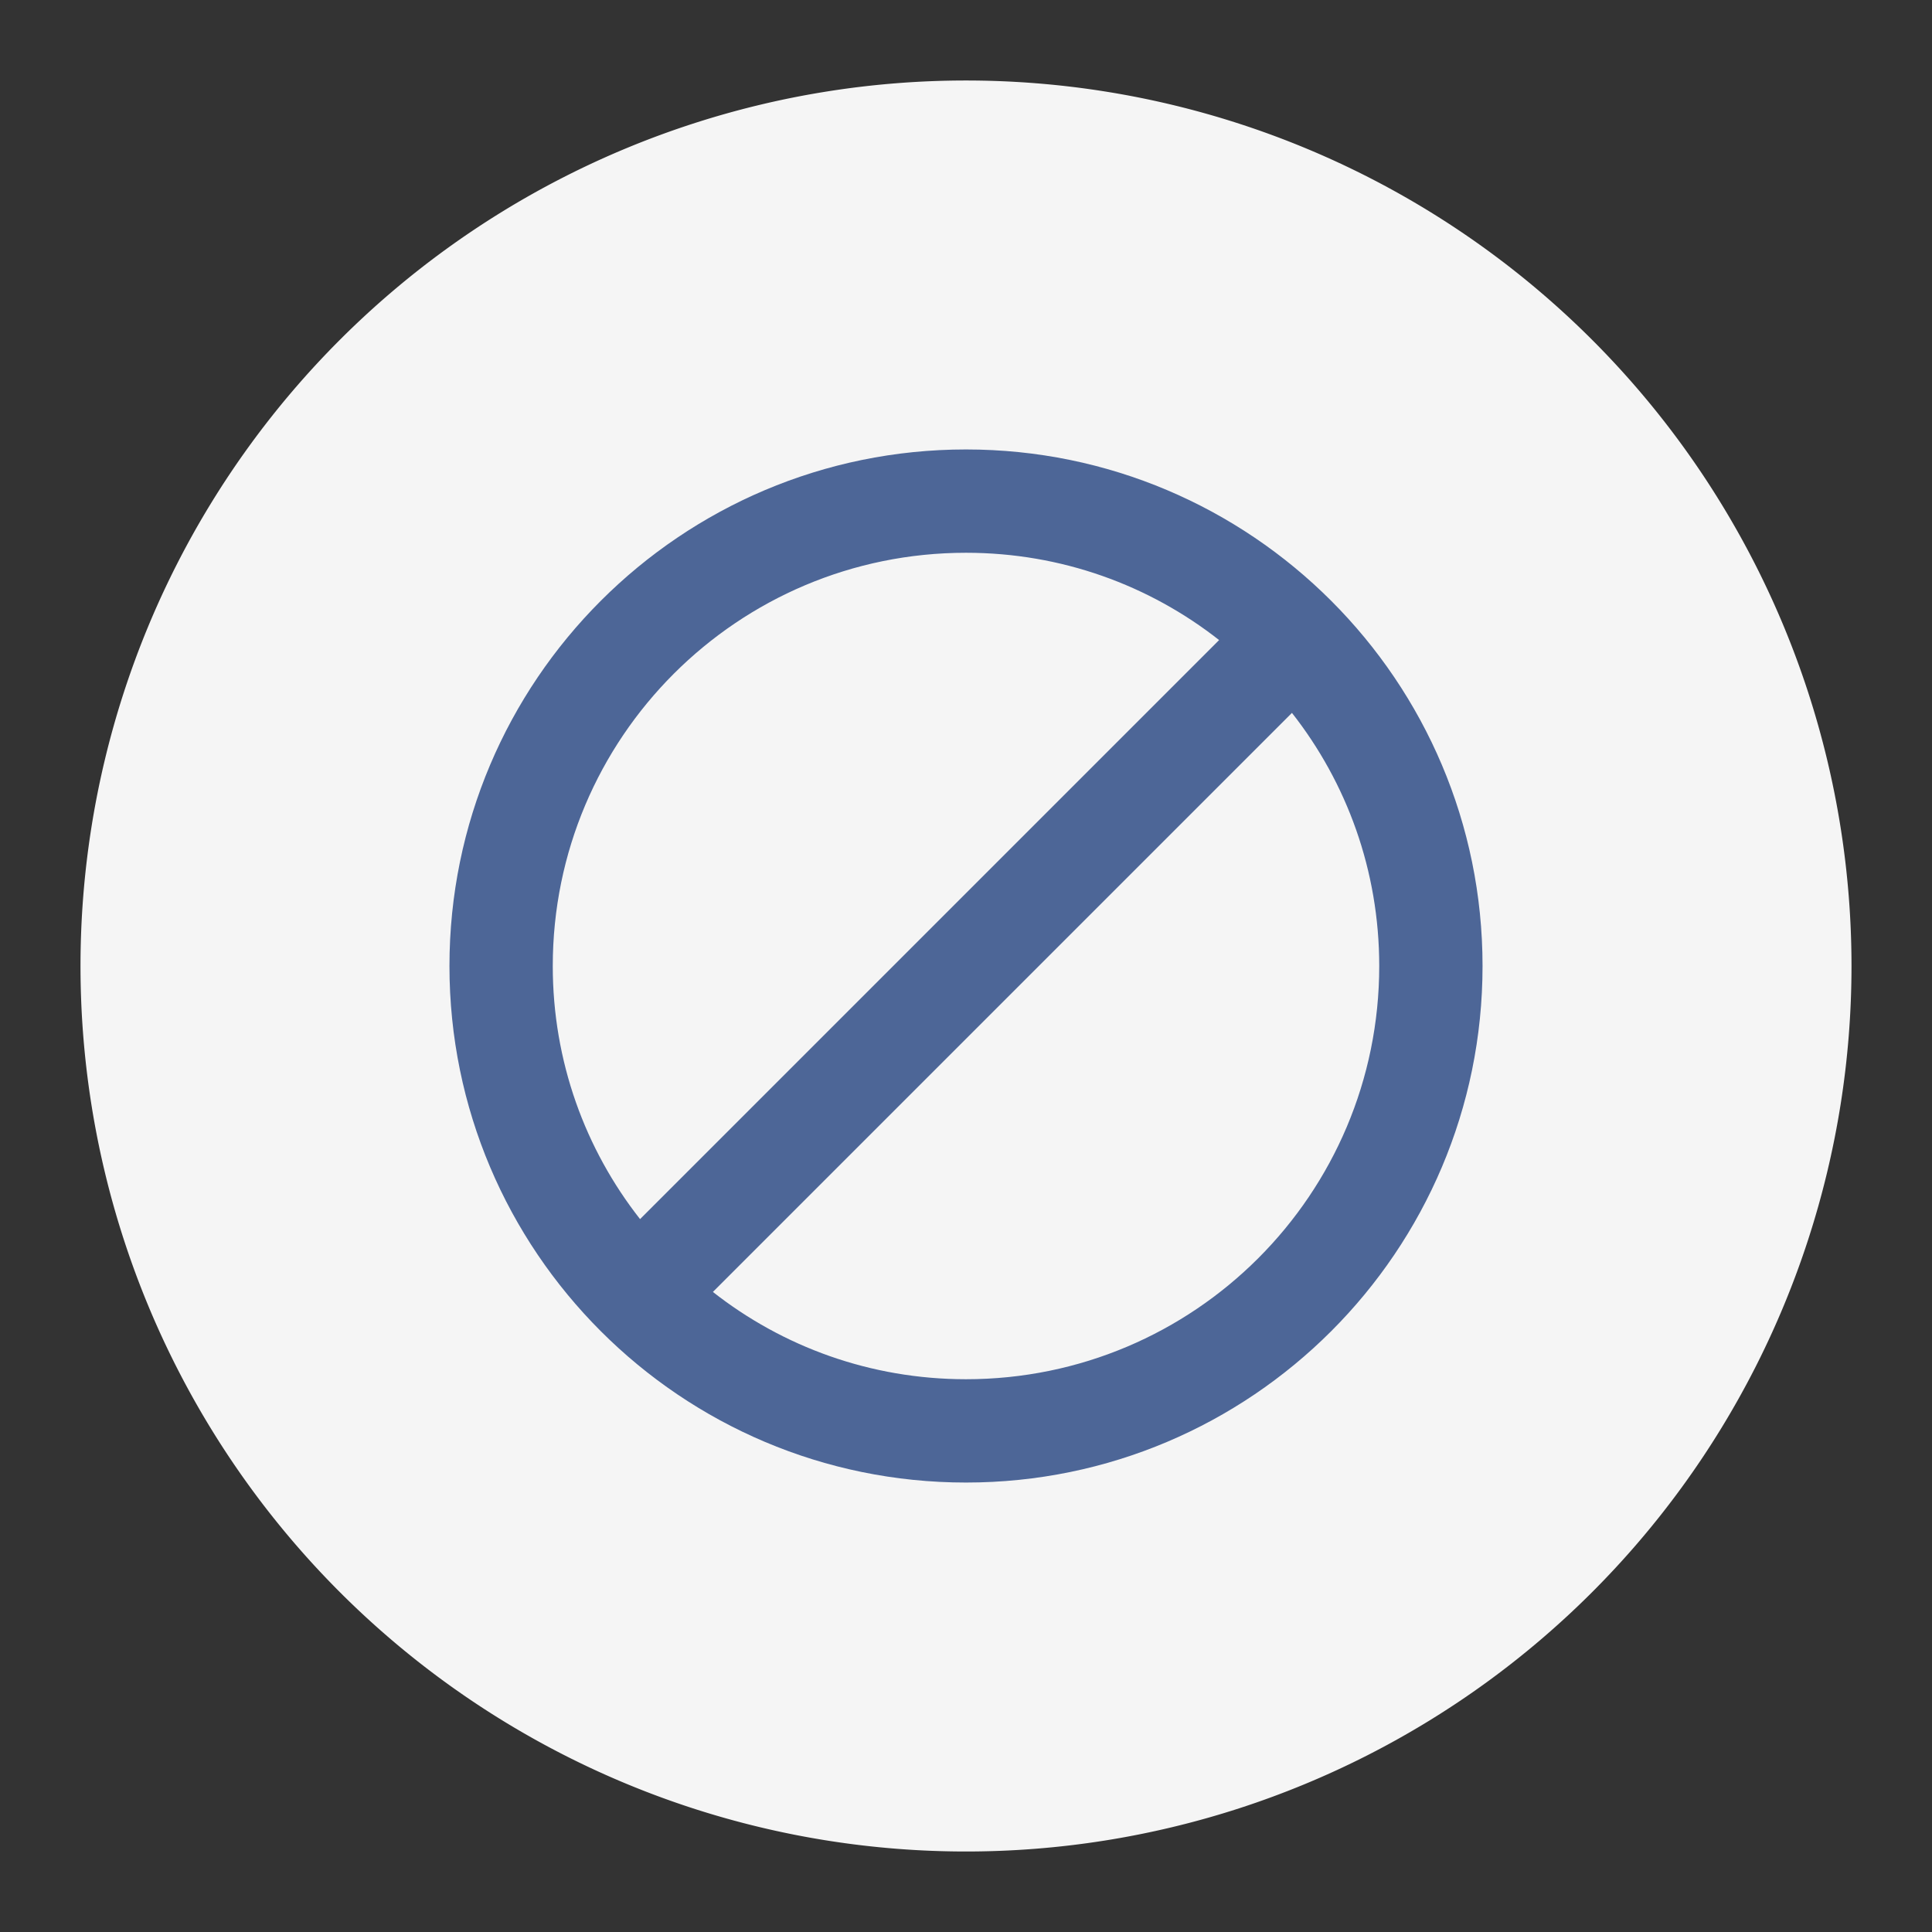 <?xml version="1.0" encoding="UTF-8" standalone="no"?>
<svg
   xmlns:dc="http://purl.org/dc/elements/1.1/"
   xmlns:cc="http://creativecommons.org/ns#"
   xmlns:rdf="http://www.w3.org/1999/02/22-rdf-syntax-ns#"
   xmlns:svg="http://www.w3.org/2000/svg"
   xmlns="http://www.w3.org/2000/svg"
   style="fill:#f5f5f5"
   id="svg4"
   version="1.1"
   width="192"
   viewBox="0 0 384 384"
   height="192">
  <rect x="0" y="0" width="384" height="384" fill="#333333" stroke="none"/>
  <defs
     id="defs8" />
  <path
     style="stroke-width:8"
     id="path2"
     d="m 192,192 m -176,0 a 176,176 0 1 1 352,0 176,176 0 1 1 -352,0" />
  <path
     style="fill:#4d6697;fill-opacity:1;stroke:none;stroke-width:10.267"
     id="path2-7"
     d="m 192,89.333 c -56.672,0 -102.667,45.995 -102.667,102.667 0,56.672 45.995,102.667 102.667,102.667 56.672,0 102.667,-45.995 102.667,-102.667 0,-56.672 -45.995,-102.667 -102.667,-102.667 z M 109.867,192 c 0,-45.379 36.755,-82.133 82.133,-82.133 18.993,0 36.447,6.468 50.307,17.351 L 127.217,242.307 c -10.883,-13.86 -17.351,-31.313 -17.351,-50.307 z m 82.133,82.133 c -18.993,0 -36.447,-6.468 -50.307,-17.351 L 256.783,141.693 c 10.883,13.86 17.351,31.313 17.351,50.307 0,45.379 -36.755,82.133 -82.133,82.133 z" />
</svg>
